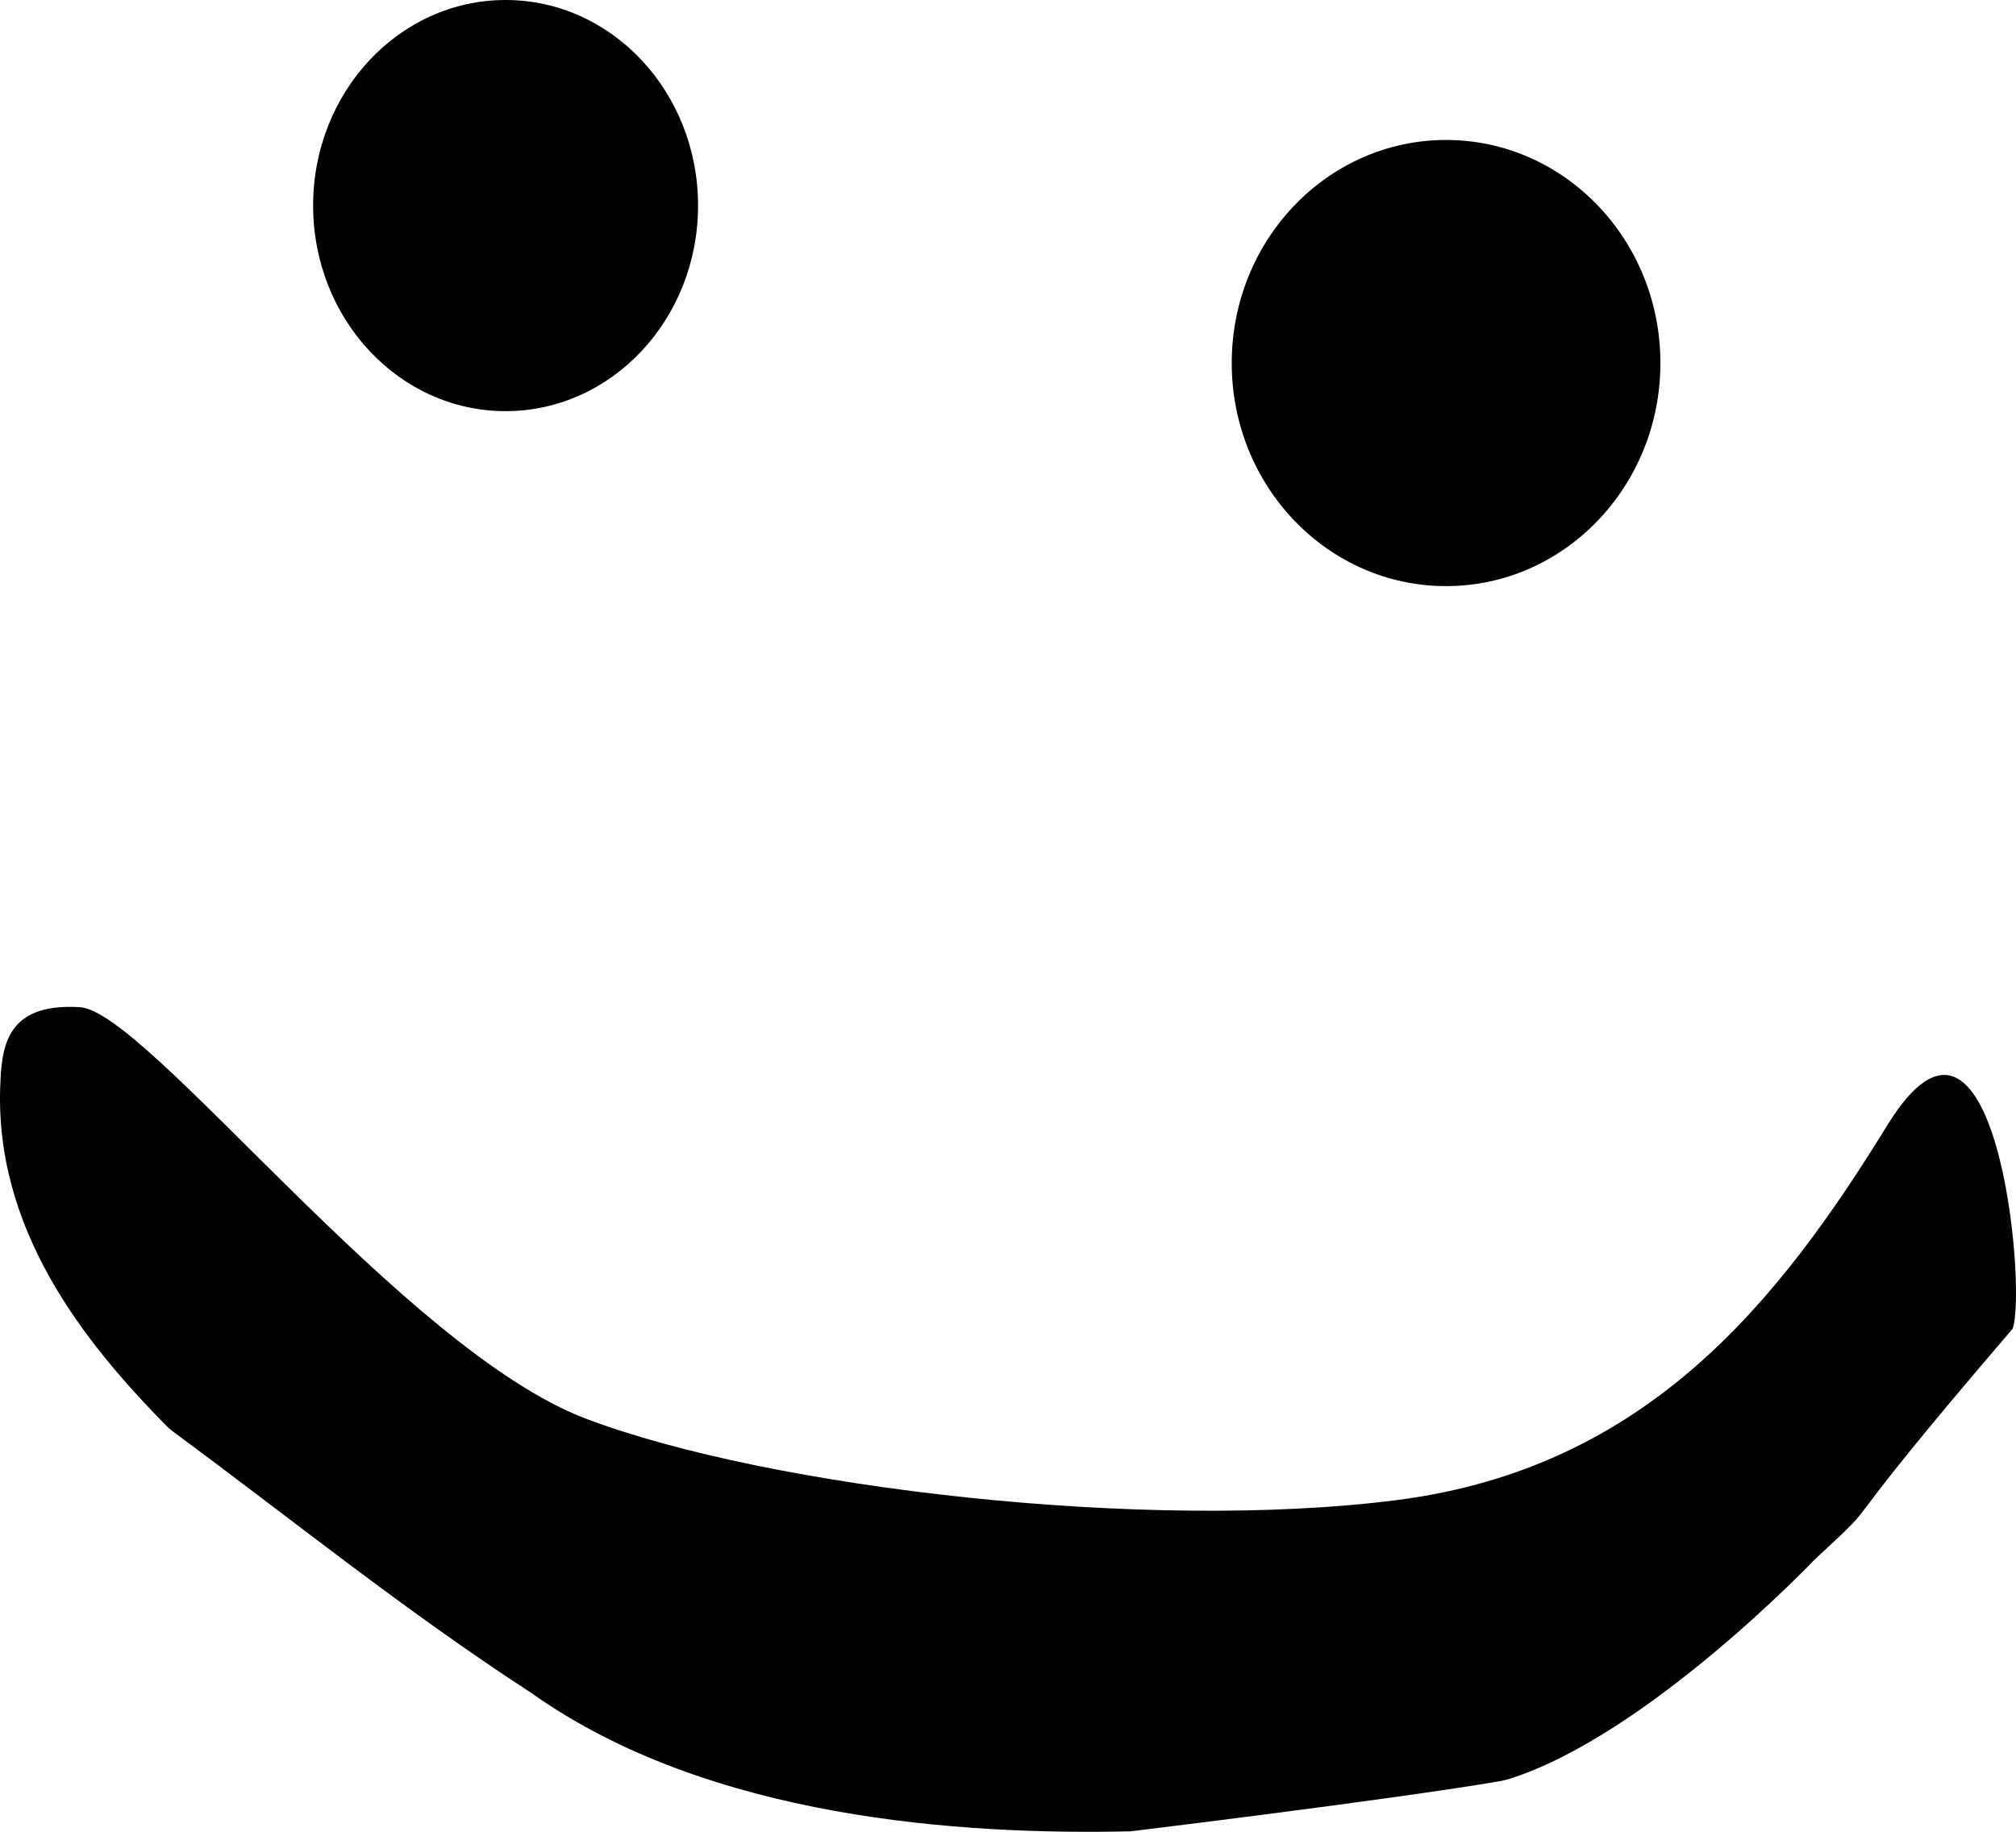 <?xml version="1.0" encoding="UTF-8" standalone="no"?>
<!-- Created with Inkscape (http://www.inkscape.org/) -->

<svg
   xmlns:dc="http://purl.org/dc/elements/1.1/"
   xmlns:cc="http://creativecommons.org/ns#"
   xmlns:rdf="http://www.w3.org/1999/02/22-rdf-syntax-ns#"
   xmlns:svg="http://www.w3.org/2000/svg"
   xmlns="http://www.w3.org/2000/svg"
   xmlns:sodipodi="http://sodipodi.sourceforge.net/DTD/sodipodi-0.dtd"
   xmlns:inkscape="http://www.inkscape.org/namespaces/inkscape"
   width="185.812mm"
   height="168.849mm"
   viewBox="0 0 658.389 598.283"
   id="svg2"
   version="1.1"
   inkscape:version="0.91 r13725"
   sodipodi:docname="smile.svg">
  <defs
     id="defs4" />
  <sodipodi:namedview
     id="base"
     pagecolor="#ffffff"
     bordercolor="#666666"
     borderopacity="1.0"
     inkscape:pageopacity="0.0"
     inkscape:pageshadow="2"
     inkscape:zoom="0.35"
     inkscape:cx="-104.16849"
     inkscape:cy="283.99681"
     inkscape:document-units="px"
     inkscape:current-layer="layer1"
     showgrid="false"
     fit-margin-top="0"
     fit-margin-left="0"
     fit-margin-right="0"
     fit-margin-bottom="0"
     inkscape:window-width="1920"
     inkscape:window-height="1017"
     inkscape:window-x="-8"
     inkscape:window-y="-8"
     inkscape:window-maximized="1" />
  <g
     inkscape:label="Layer 1"
     inkscape:groupmode="layer"
     id="layer1"
     transform="translate(-57.74,-218.077)">
    <path
       style="color:#000000;font-style:normal;font-variant:normal;font-weight:normal;font-stretch:normal;font-size:medium;line-height:normal;font-family:sans-serif;text-indent:0;text-align:start;text-decoration:none;text-decoration-line:none;text-decoration-style:solid;text-decoration-color:#000000;letter-spacing:normal;word-spacing:normal;text-transform:none;direction:ltr;block-progression:tb;writing-mode:lr-tb;baseline-shift:baseline;text-anchor:start;white-space:normal;clip-rule:nonzero;display:inline;overflow:visible;visibility:visible;opacity:1;isolation:auto;mix-blend-mode:normal;color-interpolation:sRGB;color-interpolation-filters:linearRGB;solid-color:#000000;solid-opacity:1;fill:#000000;fill-opacity:1;fill-rule:evenodd;stroke:none;stroke-width:50;stroke-linecap:round;stroke-linejoin:round;stroke-miterlimit:4;stroke-dasharray:none;stroke-dashoffset:0;stroke-opacity:1;color-rendering:auto;image-rendering:auto;shape-rendering:auto;text-rendering:auto;enable-background:accumulate"
       d="m 83.82,547.025 c -21.942,-1.296 -25.393,10.227 -25.928,24.016 -2.566,48.49 27.712,85.714 53.777,112.305 0.934,0.953 1.942,1.829 3.016,2.621 37.718,27.816 75.129,58.136 116.551,85.025 0.017,0.012 0.035,0.023 0.053,0.035 58.058,41.239 140.869,46.392 195.619,45.178 0,0 86.302,-10.472 120.814,-16.406 1.057,-0.192 2.1,-0.451 3.123,-0.777 45.039,-14.359 99.387,-71.439 99.387,-71.439 26.23,-24.378 0,0 64.785,-75.512 4.821,-13.098 -5.538,-123.937 -40.897,-66.514 C 638.761,642.979 595.742,697.451 514.153,707.985 432.563,718.518 308.864,704.089 249.117,681.438 189.37,658.787 105.762,548.322 83.82,547.025 Z"
       id="path4140"
       inkscape:connector-curvature="0"
       sodipodi:nodetypes="zcccccsccsczzzz" />
    <ellipse
       style="fill:#000000;fill-opacity:1;stroke:none;stroke-width:5;stroke-miterlimit:4;stroke-dasharray:none;stroke-opacity:1"
       id="path4146"
       cx="222.857"
       cy="285.219"
       rx="62.857"
       ry="67.143" />
    <ellipse
       style="fill:#000000;fill-opacity:1;stroke:none;stroke-width:5;stroke-miterlimit:4;stroke-dasharray:none;stroke-opacity:1"
       id="path4148"
       cx="530"
       cy="336.648"
       rx="70"
       ry="72.857" />
  </g>
</svg>
